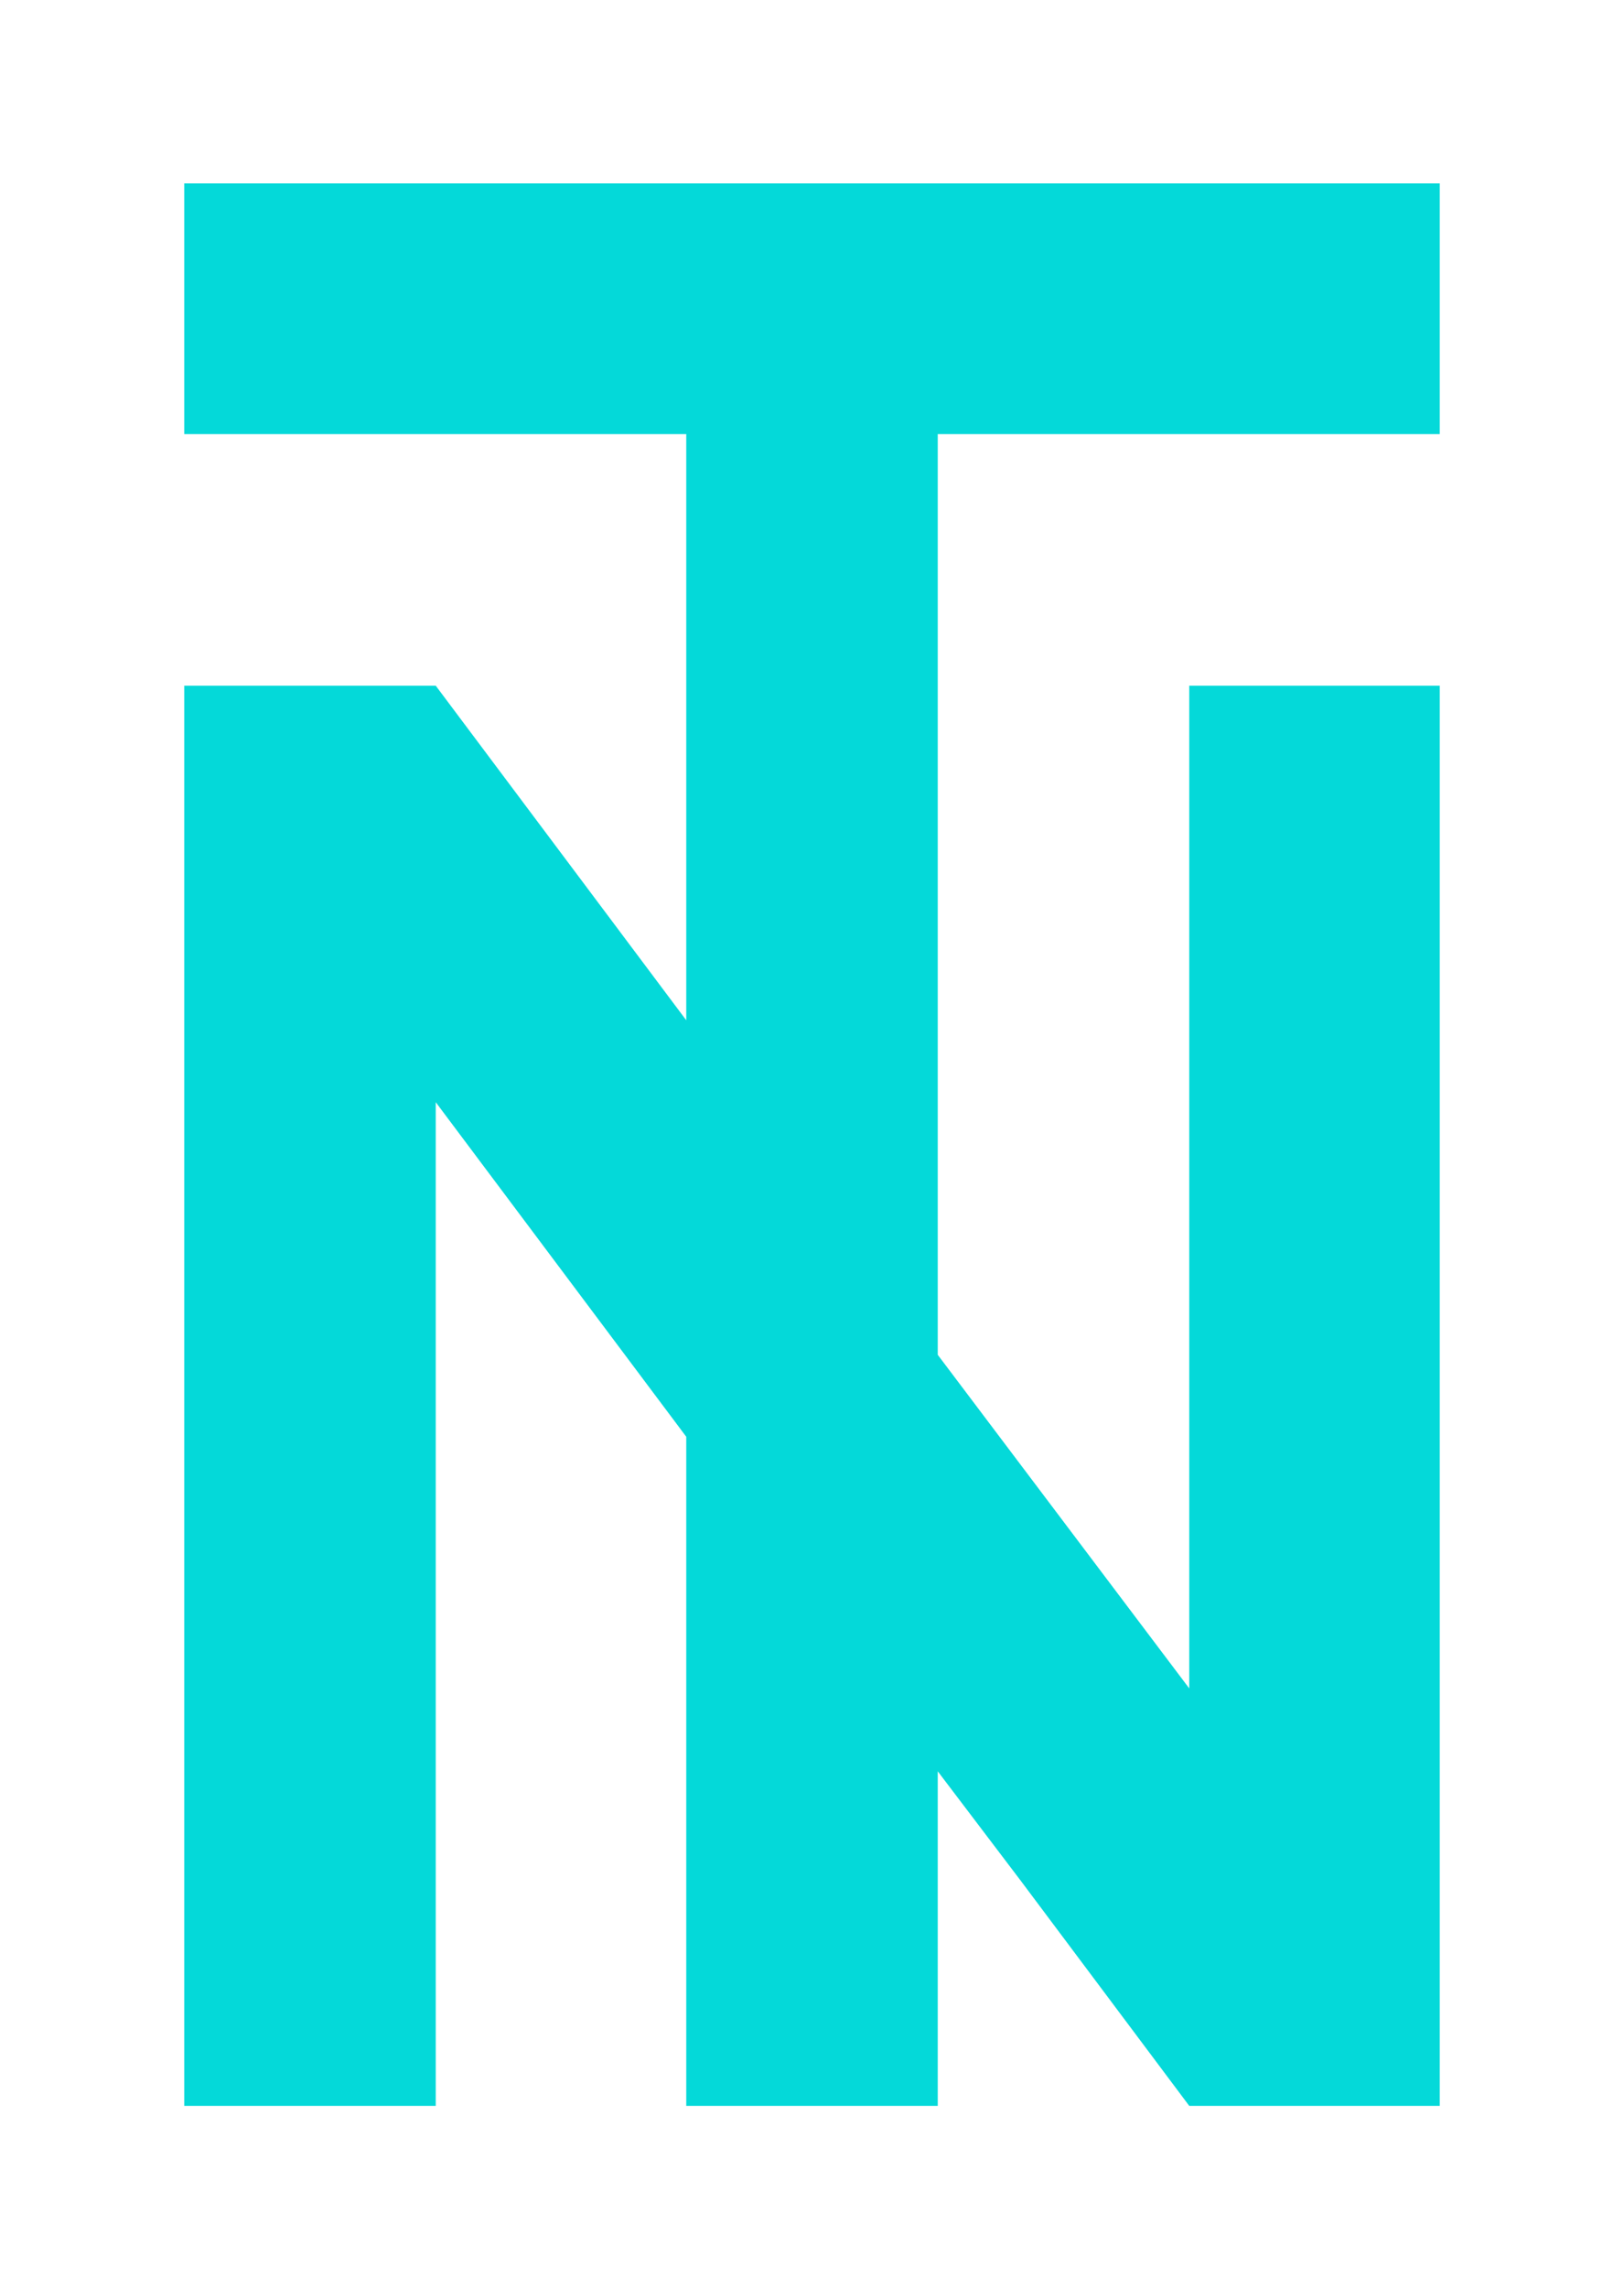 <?xml version="1.0" encoding="utf-8"?>
<!-- Generator: Adobe Illustrator 23.0.1, SVG Export Plug-In . SVG Version: 6.00 Build 0)  -->
<svg version="1.1" id="Layer_1" xmlns="http://www.w3.org/2000/svg" xmlns:xlink="http://www.w3.org/1999/xlink" x="0px" y="0px"
	 viewBox="0 0 166.6 234.6" style="enable-background:new 0 0 166.6 234.6;" xml:space="preserve">
<style type="text/css">
	.st0{fill:#04D9D9;}
</style>
<title>Personal Logo</title>
<polygon class="st0" points="96.2,44.5 147.7,44.5 147.7,18.8 96.2,18.8 70.4,18.8 18.9,18.8 18.9,44.5 70.4,44.5 70.4,70.3 
	70.4,104.6 44.7,70.3 18.9,70.3 18.9,190.1 18.9,215.9 44.7,215.9 44.7,190.1 44.7,113 70.4,147.3 70.4,164.3 70.4,190.1 
	70.4,215.9 96.2,215.9 96.2,190.1 96.2,181.6 104.7,192.8 122,215.9 147.7,215.9 147.7,190.1 147.7,70.3 122,70.3 122,173.1 
	96.2,138.9 96.2,70.3 "/>
</svg>
